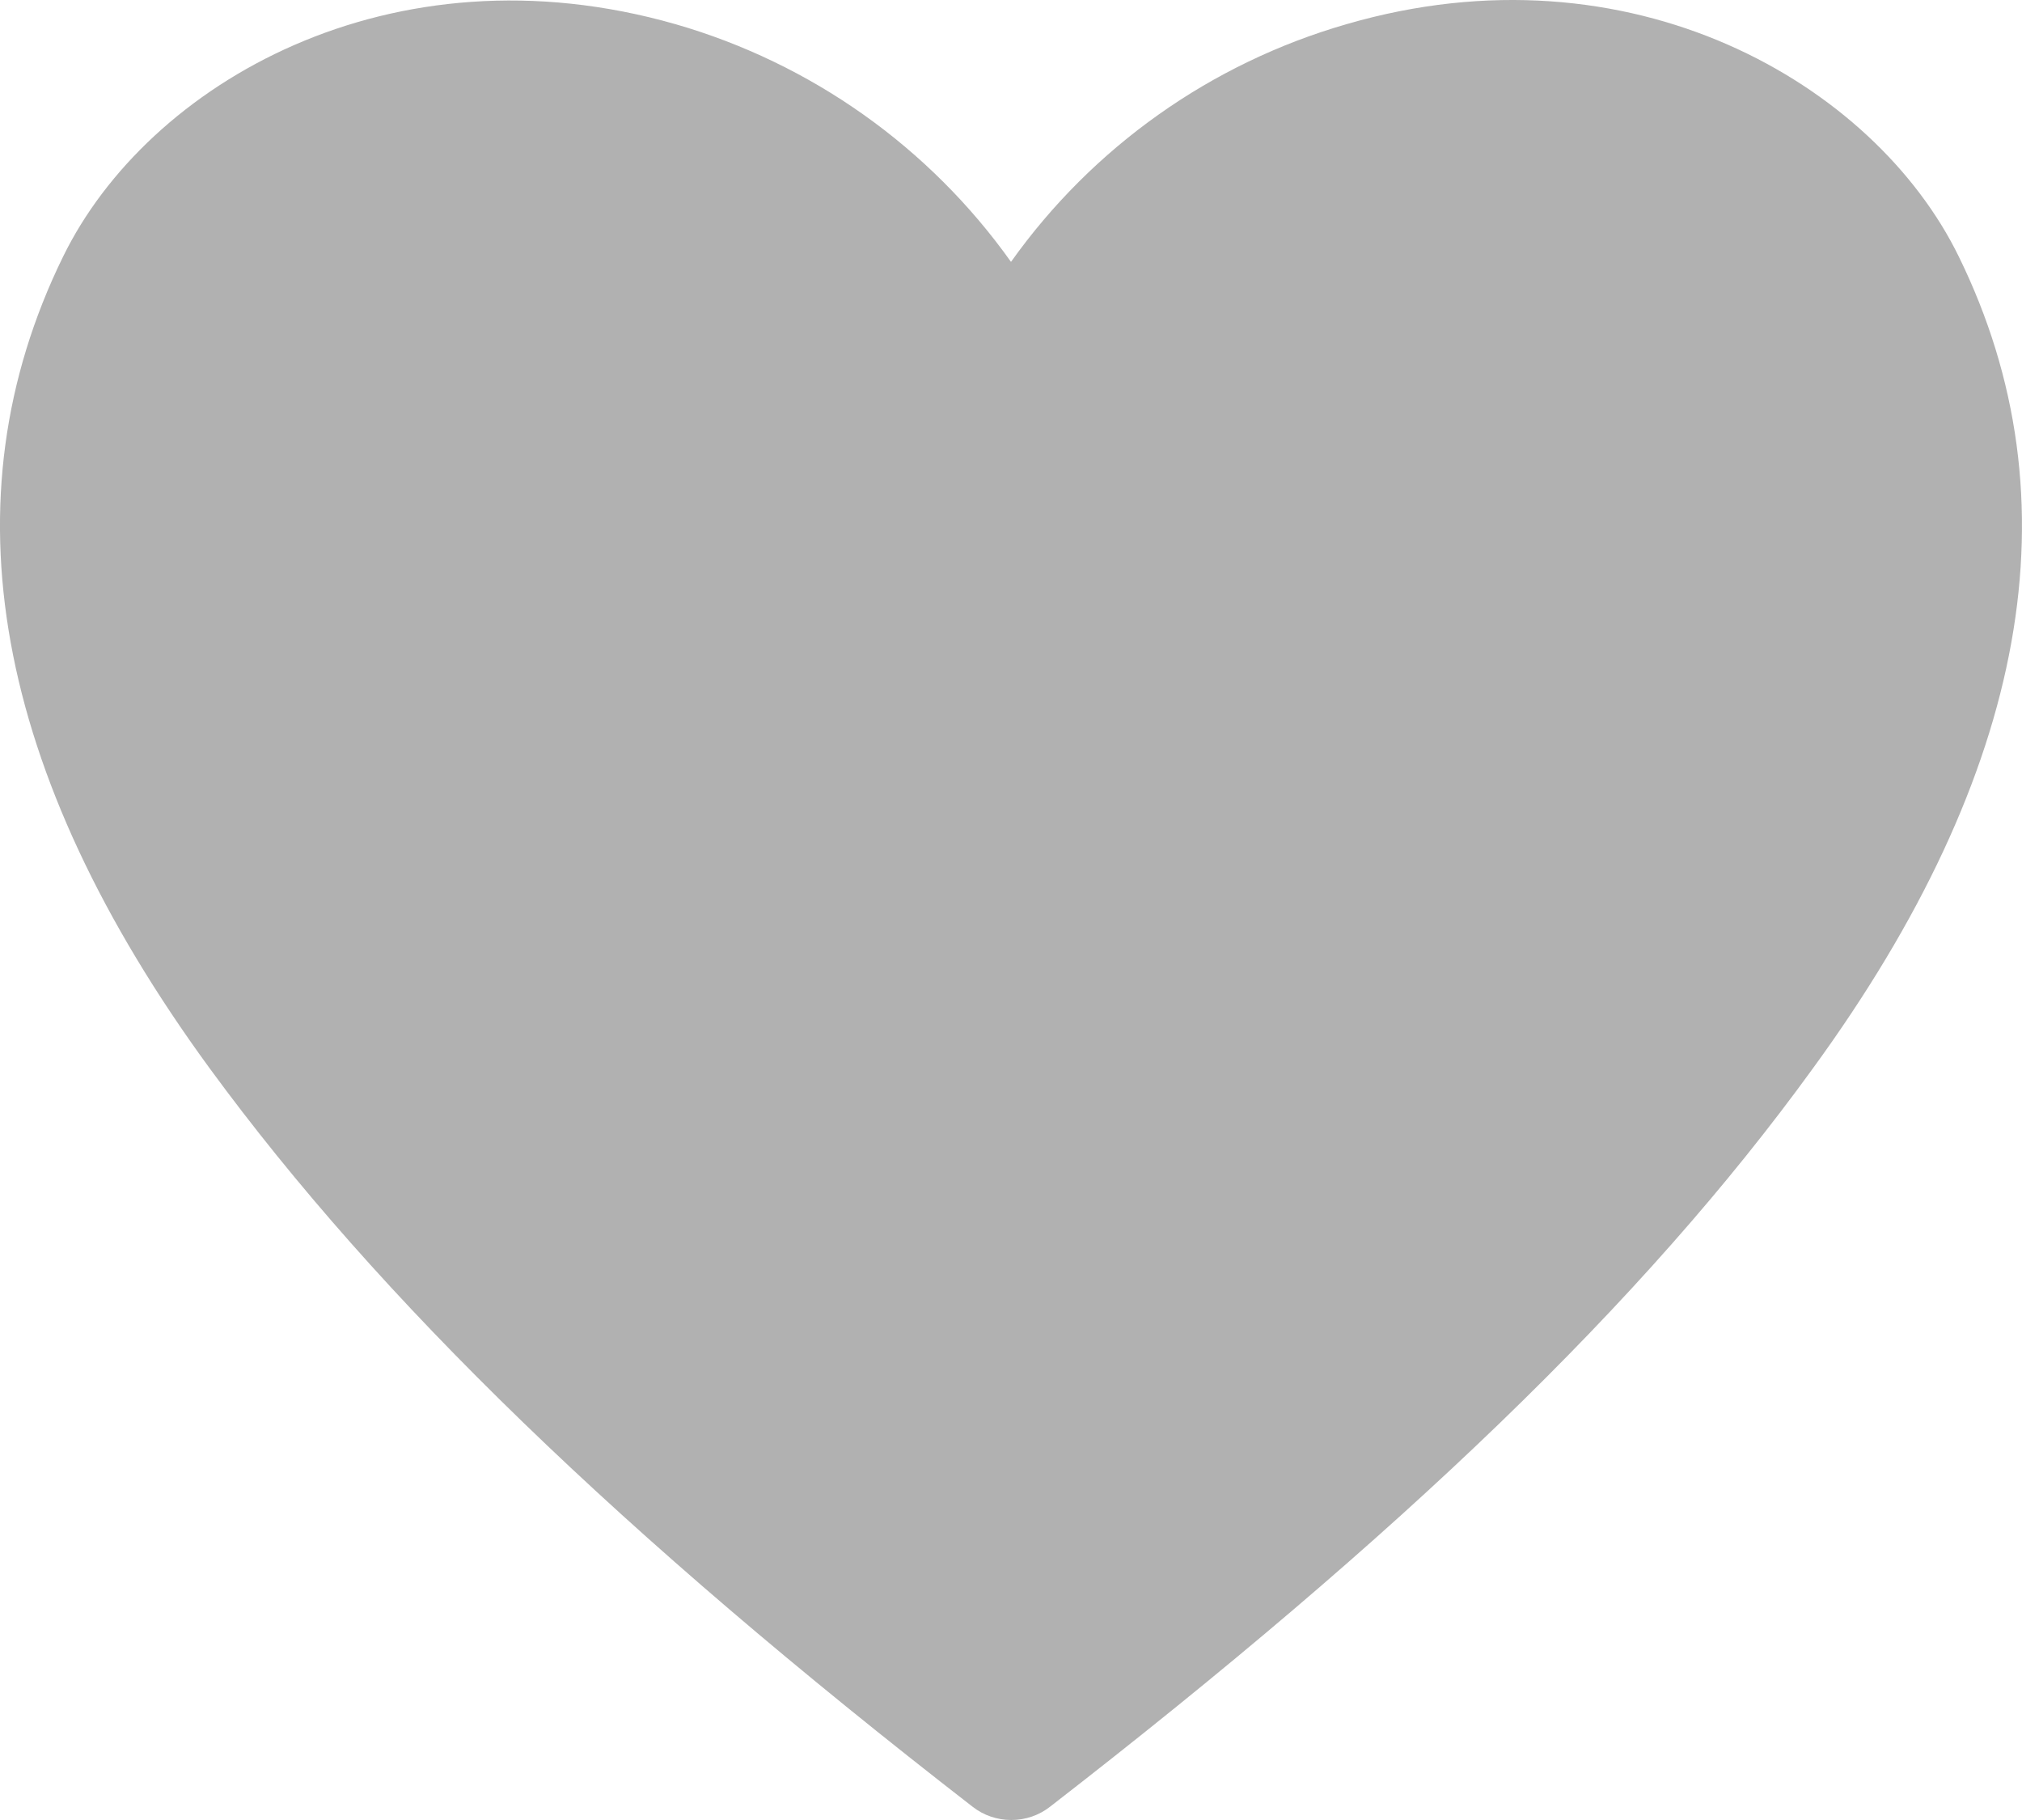 <svg width="20" height="18" viewBox="0 0 20 18" fill="none" xmlns="http://www.w3.org/2000/svg">
<path d="M19.376 2.54C18.539 0.825 16.126 -0.578 13.319 0.239C11.978 0.625 10.808 1.454 10 2.59C9.192 1.454 8.022 0.625 6.681 0.239C3.868 -0.565 1.461 0.825 0.623 2.54C-0.552 4.941 -0.064 7.641 2.074 10.566C3.749 12.854 6.143 15.174 9.619 17.868C9.728 17.954 9.864 18 10.003 18C10.142 18 10.278 17.954 10.387 17.868C13.857 15.18 16.257 12.879 17.932 10.566C20.064 7.641 20.551 4.941 19.376 2.54Z" fill="#B1B1B1"/>
</svg>
